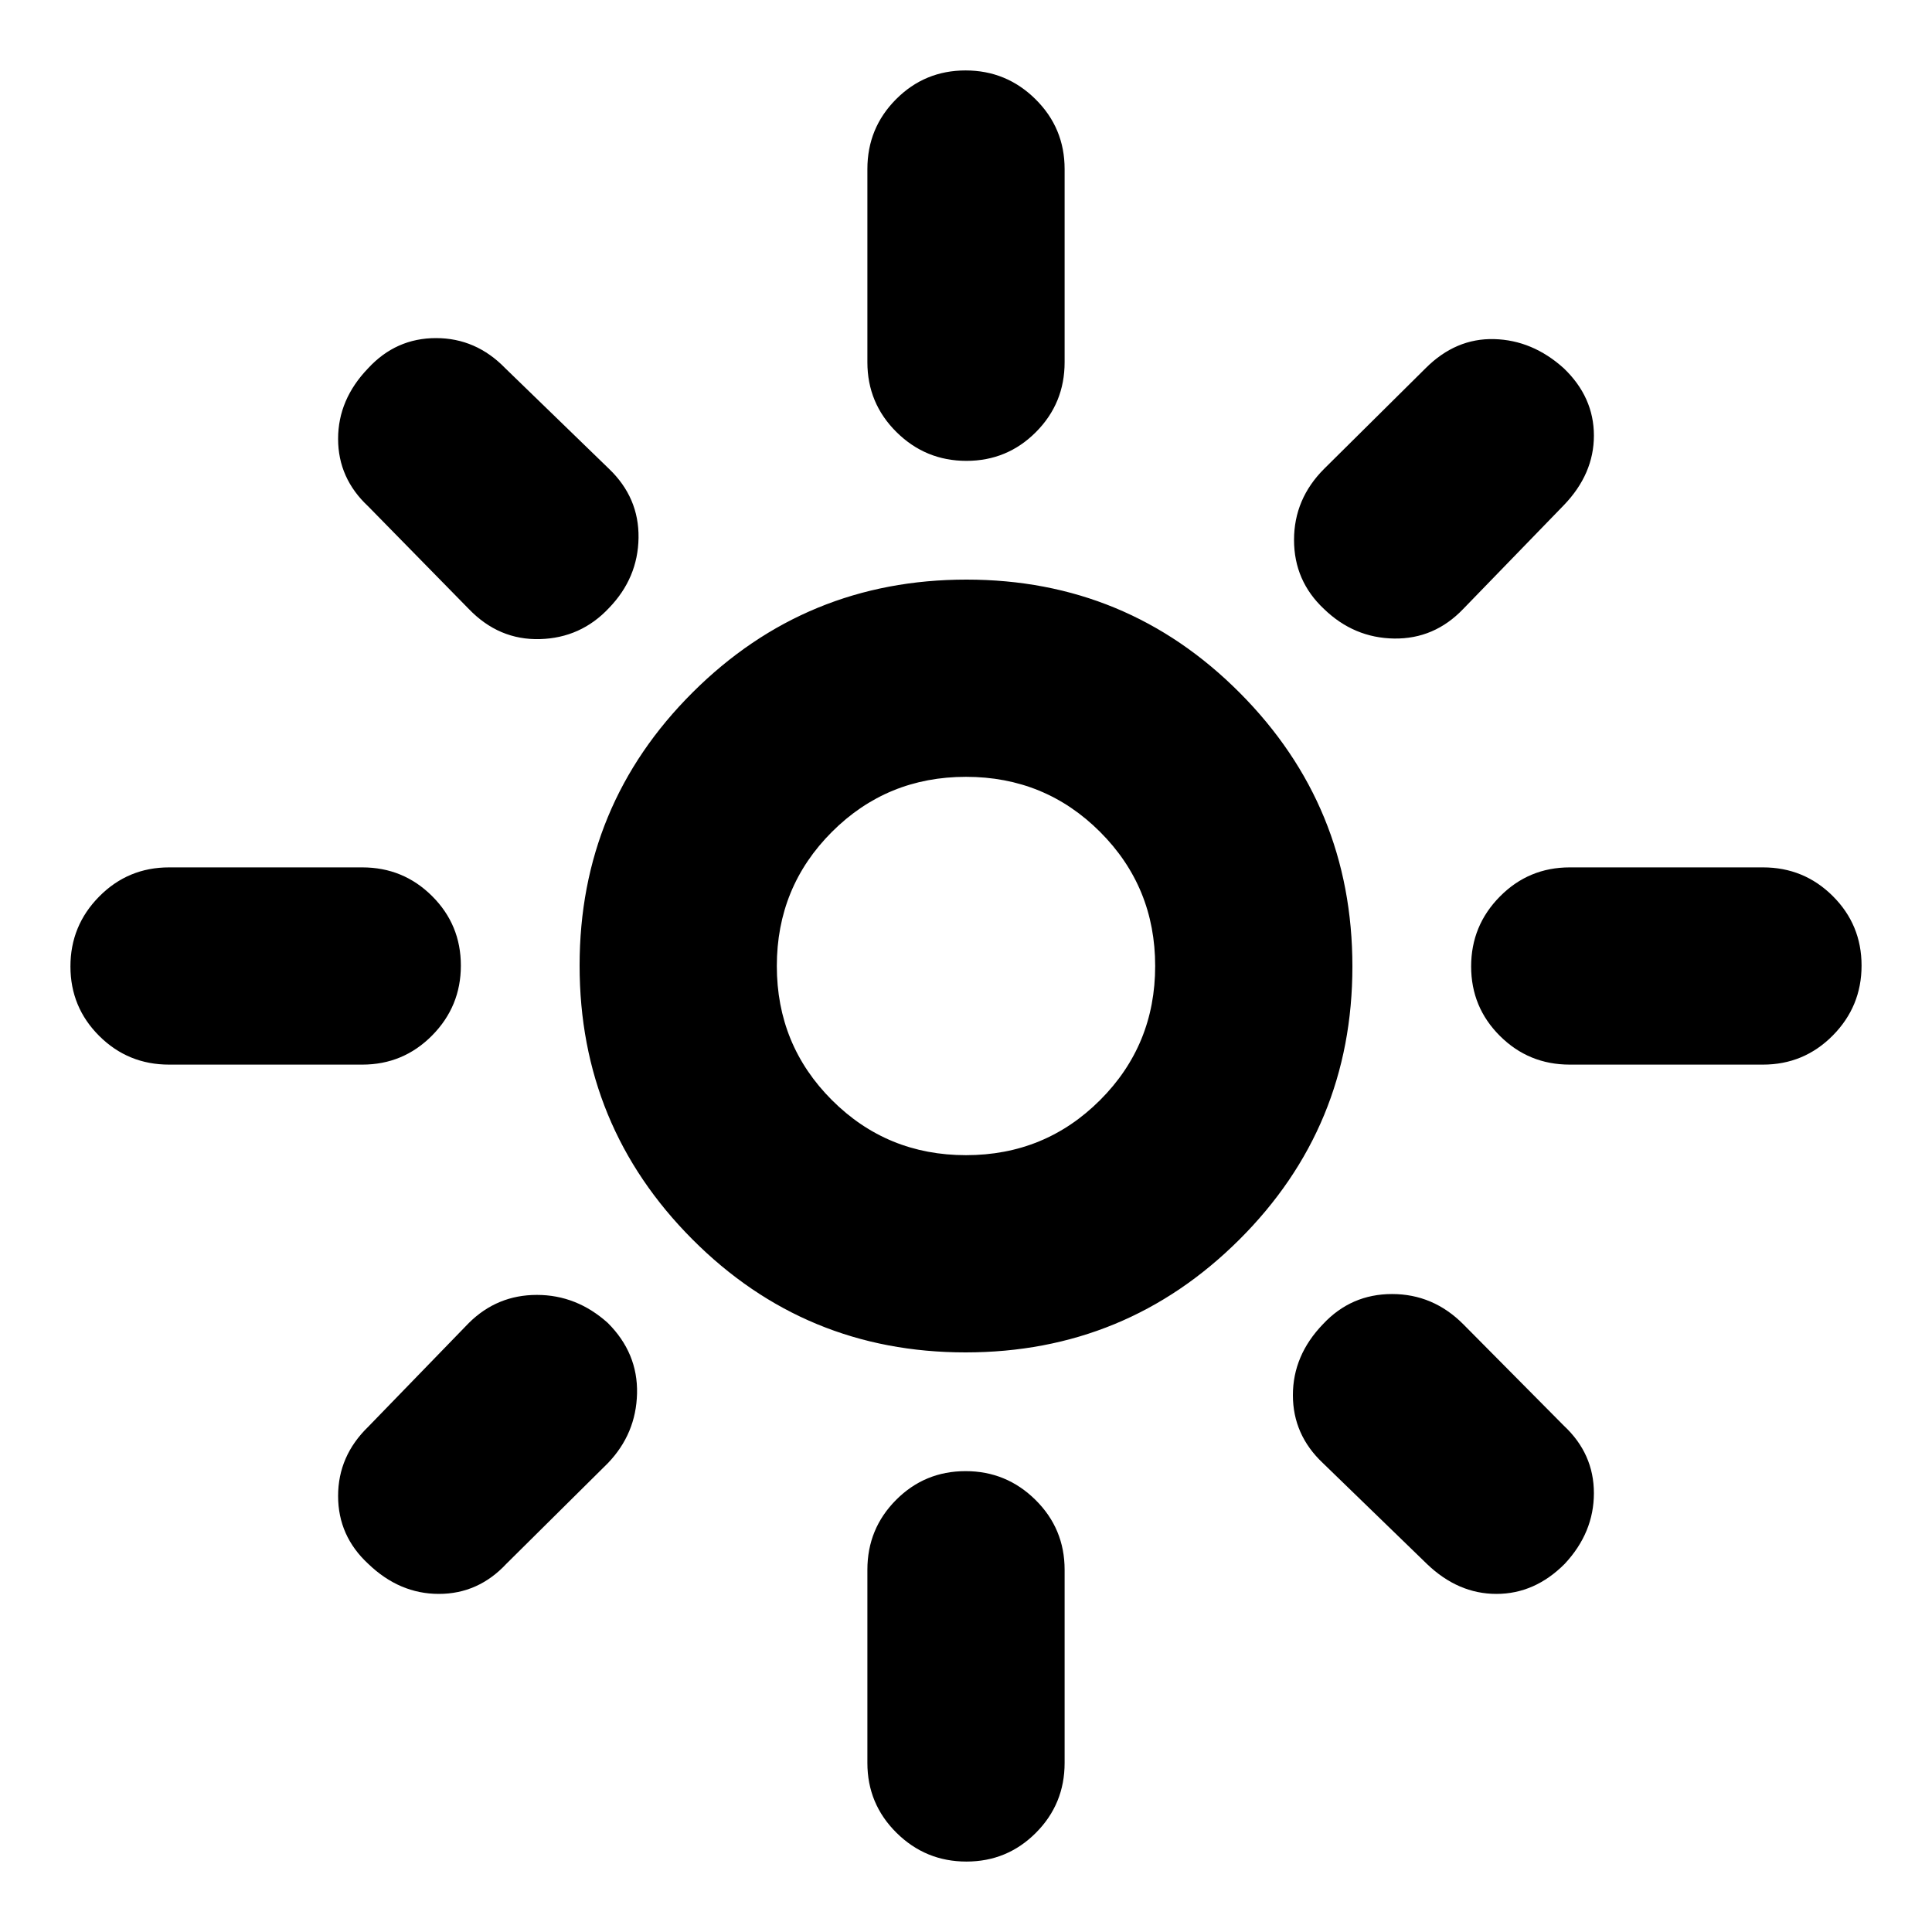 <svg xmlns="http://www.w3.org/2000/svg" height="20" viewBox="0 -960 960 960" width="20"><path d="M480-386.001q39.26 0 66.63-27.37Q573.999-440.74 573.999-480q0-39.26-27.369-66.63-27.37-27.369-66.63-27.369-39.26 0-66.629 27.369-27.37 27.37-27.37 66.63 0 39.26 27.37 66.629 27.369 27.37 66.629 27.37ZM479.774-288Q400-288 344-344.226t-56-136Q288-560 344.226-616t136-56Q560-672 616-615.774t56 136Q672-400 615.774-344t-136 56ZM84-430.999q-20.387 0-34.694-14.247Q35-459.492 35-479.789q0-20.298 14.307-34.755Q63.613-529.001 84-529.001h96q20.387 0 34.694 14.247 14.307 14.246 14.307 34.543 0 20.298-14.307 34.755-14.307 14.457-34.694 14.457H84Zm696 0q-20.387 0-34.694-14.247-14.307-14.246-14.307-34.543 0-20.298 14.307-34.755 14.307-14.457 34.694-14.457h96q20.387 0 34.694 14.247 14.307 14.246 14.307 34.543 0 20.298-14.307 34.755-14.307 14.457-34.694 14.457h-96Zm-299.789-300q-20.298 0-34.755-14.307-14.457-14.307-14.457-34.694v-96q0-20.387 14.247-34.694 14.246-14.307 34.543-14.307 20.298 0 34.755 14.307 14.457 14.307 14.457 34.694v96q0 20.387-14.247 34.694-14.246 14.307-34.543 14.307Zm0 696q-20.298 0-34.755-14.307Q430.999-63.613 430.999-84v-96q0-20.387 14.247-34.694 14.246-14.307 34.543-14.307 20.298 0 34.755 14.307 14.457 14.307 14.457 34.694v96q0 20.387-14.247 34.694Q500.508-35 480.211-35ZM232.956-657.391l-50-51q-14.957-13.957-14.957-33.544 0-19.587 14.957-35.109 13.826-14.957 33.696-14.957 19.87 0 34.392 14.957l51.565 50q14.957 14.333 14.674 34.291-.282 19.958-14.674 34.856-13.957 14.898-34.326 15.463-20.37.565-35.327-14.957Zm476 474.435-51.565-50q-14.957-14.058-14.957-33.812 0-19.754 14.957-35.276 13.957-14.957 34.326-14.957 20.37 0 35.327 14.957l50 50.435q14.957 13.957 14.957 33.544 0 19.587-14.479 35.109-14.87 14.957-33.957 14.957-19.087 0-34.609-14.957Zm-51.059-474.435q-14.898-13.957-14.898-34.326 0-20.37 14.957-35.327l50.435-50q14.957-14.957 34.044-14.457 19.087.5 34.609 14.501 14.957 14.348 14.957 33.435 0 19.087-14.957 34.609l-50 51.565q-14.333 14.957-34.291 14.674-19.958-.282-34.856-14.674ZM182.956-182.956q-14.957-13.826-14.957-33.696 0-19.87 14.957-34.392l50-51.565q14.058-13.957 33.812-13.957 19.754 0 35.276 13.957 14.957 14.957 14.498 34.993-.458 20.037-14.498 34.66l-50.435 50q-13.957 14.957-33.544 14.957-19.587 0-35.109-14.957ZM480-480Z"/></svg>